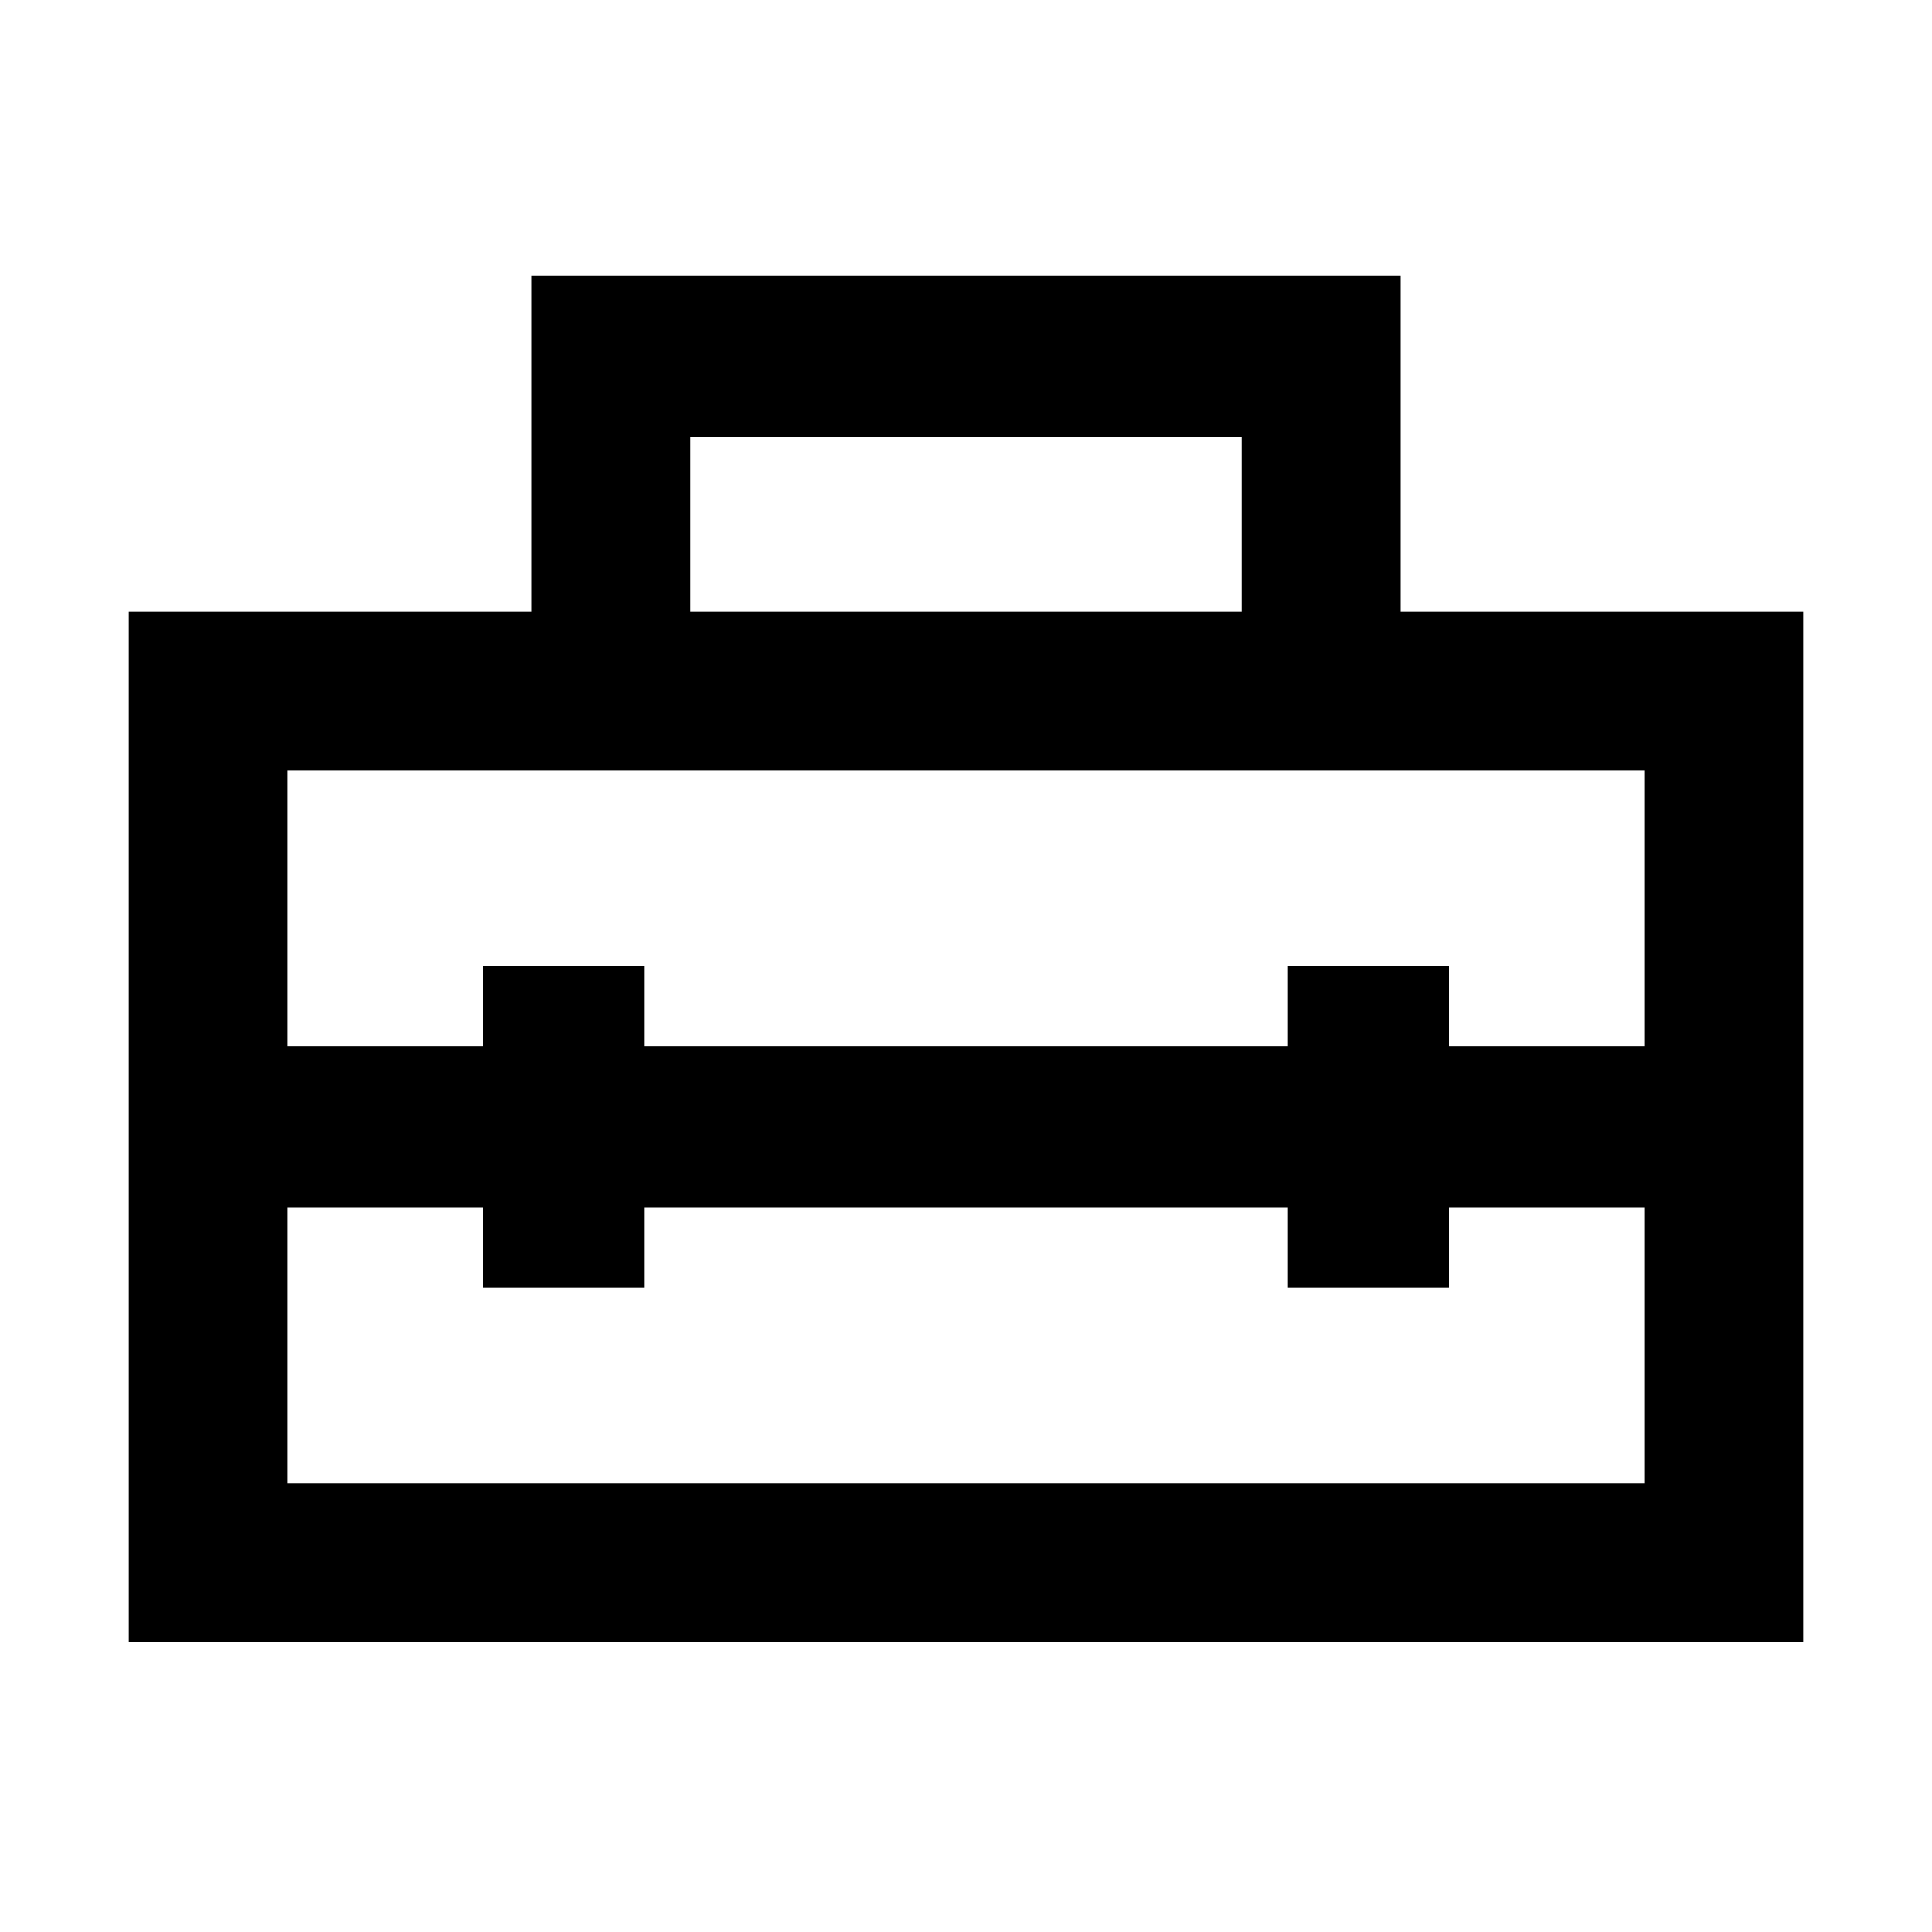 <svg xmlns="http://www.w3.org/2000/svg" height="48" width="48"><path d="M3.2 40.8V15.2H13.2V6.85H34.8V15.2H44.8V40.8ZM7.15 36.85H40.85V30H36V32H32V30H16V32H12V30H7.15ZM7.15 19.15V26H12V24H16V26H32V24H36V26H40.85V19.15ZM17.15 15.2H30.85V10.85H17.15Z"/></svg>